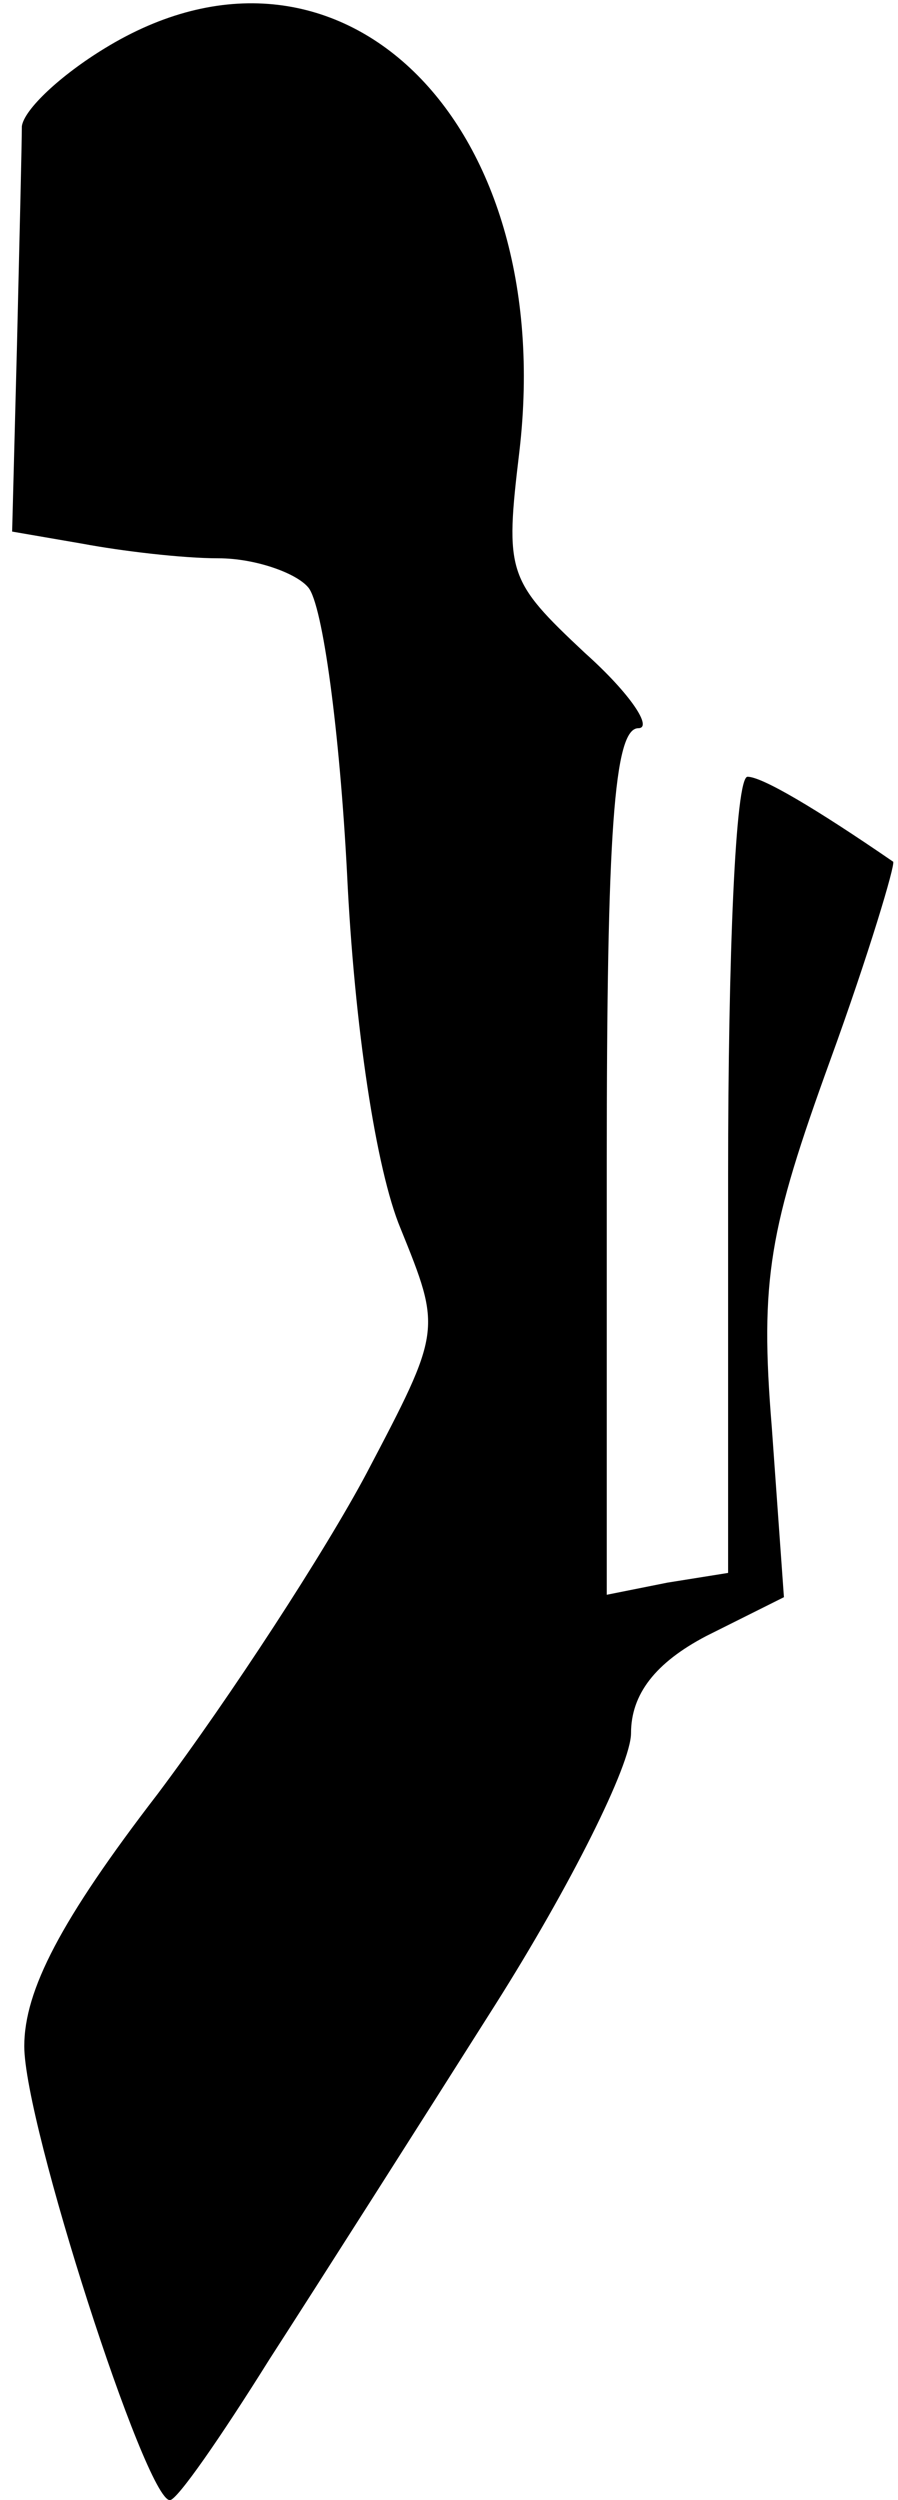 <?xml version="1.0" standalone="no"?>
<!DOCTYPE svg PUBLIC "-//W3C//DTD SVG 20010904//EN"
 "http://www.w3.org/TR/2001/REC-SVG-20010904/DTD/svg10.dtd">
<svg version="1.0" xmlns="http://www.w3.org/2000/svg"
 width="37pt" height="103pt" viewBox="0 0 37 103"
 preserveAspectRatio="xMidYMid meet">
<g transform="translate(0,103) scale(0.1,-0.1)"
fill="#000000" stroke="none">
<path fill="#000000" stroke="none" d="M43 1010 c-18 -11 -33 -25 -34 -32 0
-7 -1 -48 -2 -90 l-2 -77 29 -5 c16 -3 41 -6 56 -6 15 0 32 -6 37 -12 6 -7 13
-60 16 -118 3 -63 12 -122 22 -146 17 -42 17 -42 -14 -101 -17 -32 -56 -92
-86 -132 -40 -52 -55 -81 -55 -104 0 -32 50 -187 60 -187 3 0 21 26 41 58 20
31 62 97 93 146 31 49 56 99 56 112 0 16 10 29 31 40 l32 16 -5 70 c-5 61 -1
82 24 151 16 44 27 81 26 82 -32 22 -54 35 -60 35 -5 0 -8 -74 -8 -164 l0
-164 -25 -4 -25 -5 0 178 c0 136 3 179 13 179 6 0 -3 14 -22 31 -32 30 -33 33
-27 83 16 137 -75 225 -171 166z"/>
</g>
</svg>
